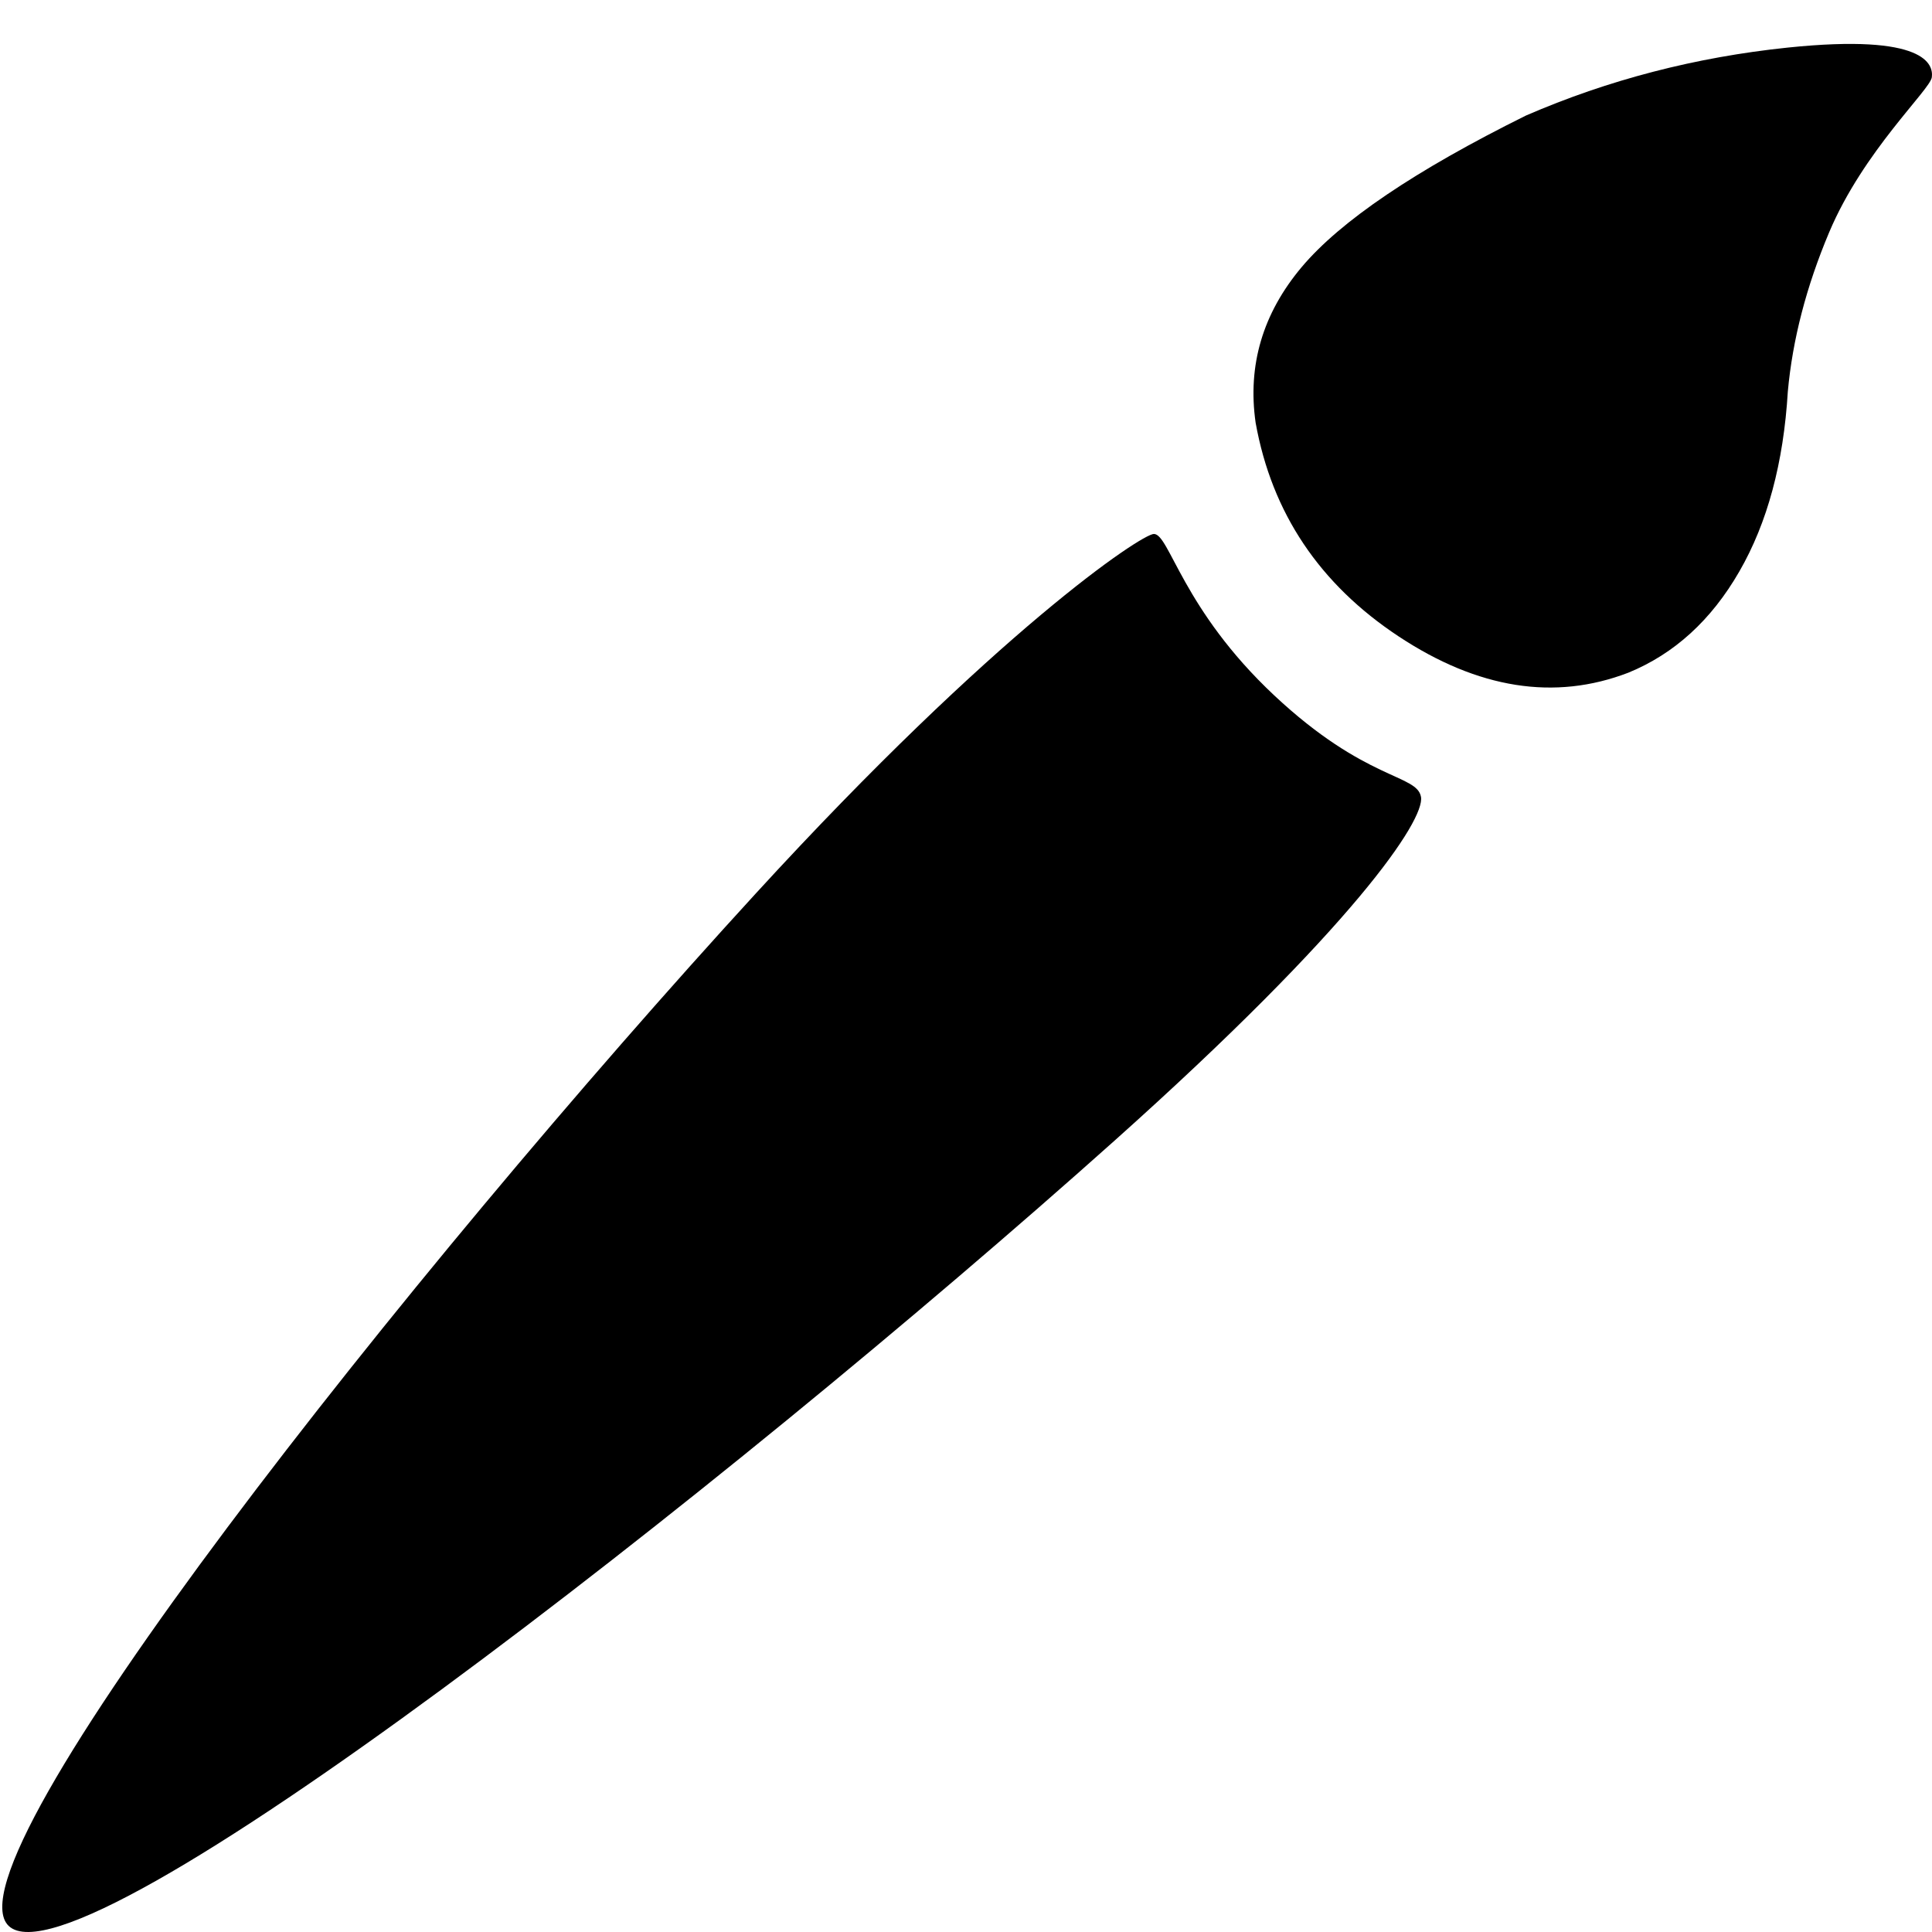 <?xml version="1.0" encoding="UTF-8"?>
<svg width="32px" height="32px" viewBox="0 0 32 32" version="1.1" xmlns="http://www.w3.org/2000/svg" xmlns:xlink="http://www.w3.org/1999/xlink">
    <!-- Generator: Sketch 61 (89581) - https://sketch.com -->
    <title>css-light-mode@scalable</title>
    <desc>Created with Sketch.</desc>
    <g id="css-light-mode" stroke="none" stroke-width="1" fill="none" fill-rule="evenodd">
        <g id="Group" transform="translate(16, 16) rotate(180) translate(-16, -16) translate(-0, 0)" fill="#000000">
            <path d="M5.03,20.858 C4.268,21.17 3.655,21.729 3.191,22.535 C2.726,23.341 2.459,24.334 2.388,25.515 C2.31,26.374 2.082,27.254 1.703,28.153 C1.134,29.502 0.03,30.512 0.003,30.72 C-0.024,30.927 0.098,31.449 2.388,31.212 C3.915,31.053 5.361,30.678 6.726,30.086 C8.56,29.177 9.799,28.339 10.442,27.574 C11.085,26.808 11.339,25.95 11.203,24.999 C10.935,23.505 10.144,22.324 8.831,21.457 C7.517,20.59 6.25,20.39 5.03,20.858 Z" id="Path"></path>
            <path d="M8.464,18.801 C8.531,19.179 9.38,19.061 10.897,20.484 C12.414,21.907 12.631,23.156 12.888,23.156 C13.089,23.156 15.493,21.555 19.483,17.2 C25.206,10.954 32.973,1.146 31.854,0.099 C30.677,-1.002 20.018,7.316 13.54,13.107 C9.571,16.655 8.396,18.422 8.464,18.801 Z" id="Path-2"></path>
        </g>
    </g>
</svg>